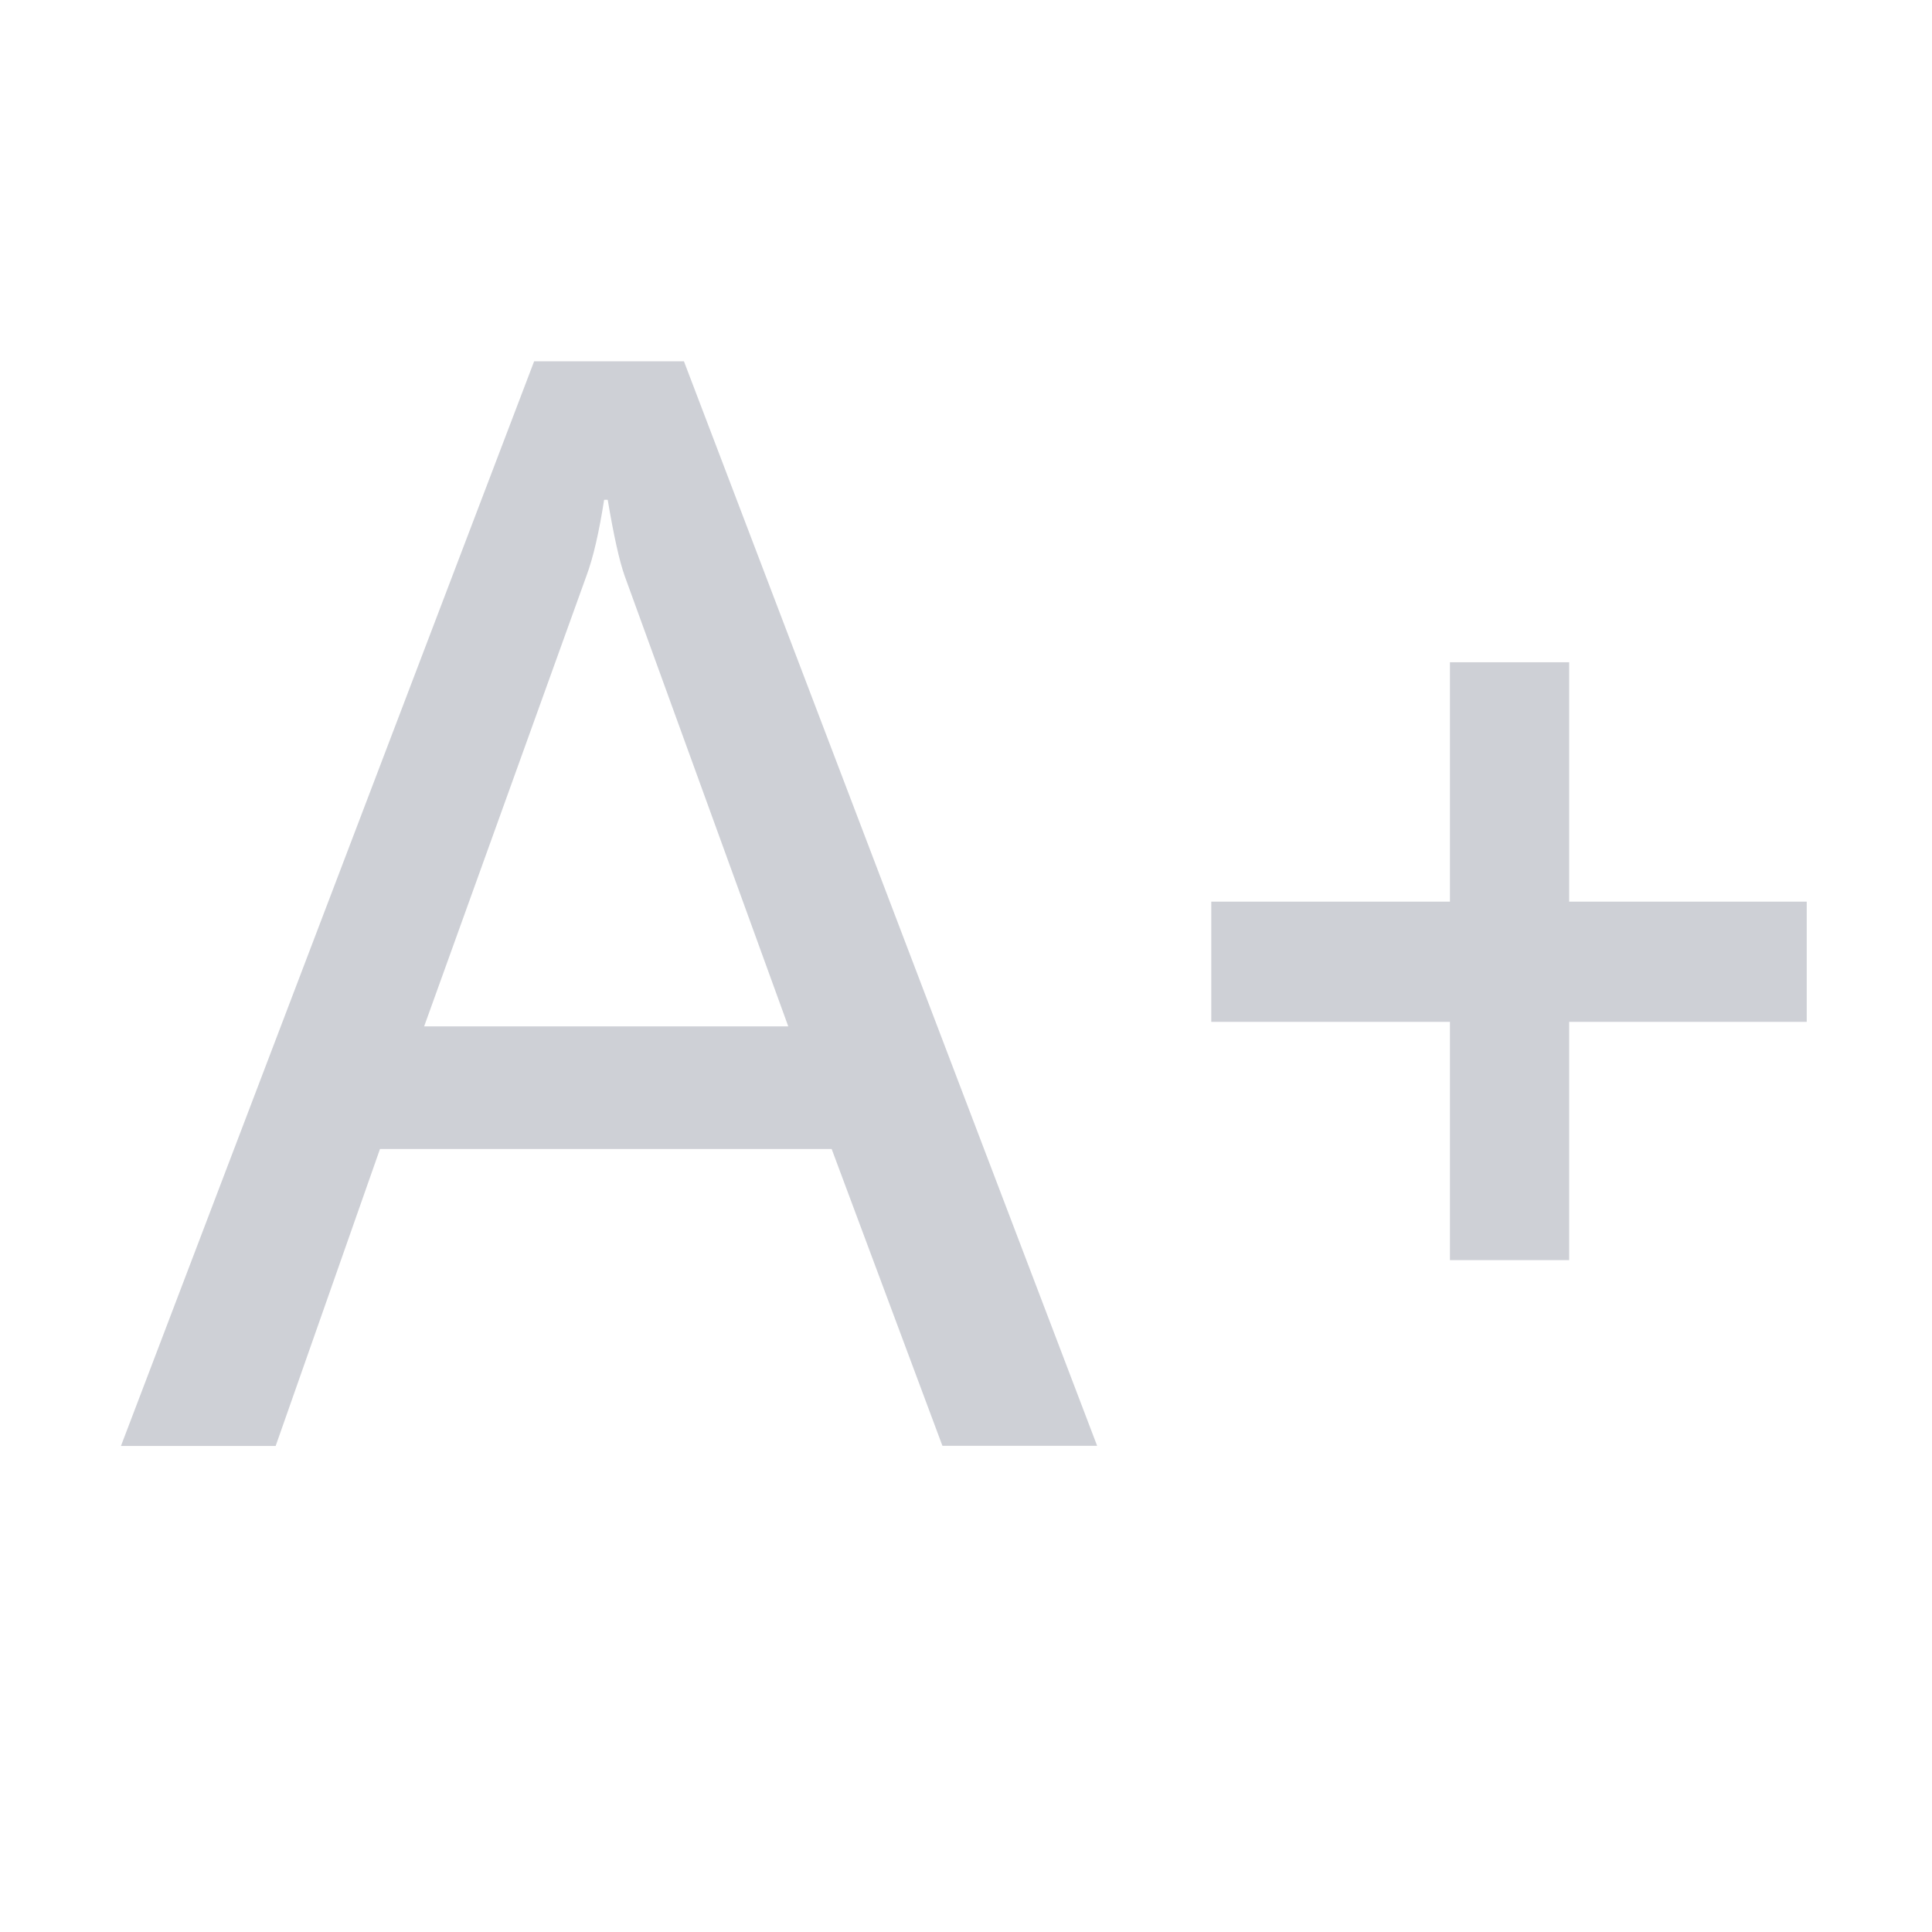 <svg class="icon" viewBox="0 0 1024 1024" version="1.1" xmlns="http://www.w3.org/2000/svg"
     width="16" height="16">
    <path d="M957.6 541.6H831.7v126.3h-63.2V541.6H642v-63.7h126.5V351h63.2v126.9h125.9v63.7zM581.5 766.3h-82L440.8 609H201.4l-55.3 157.4h-82l219-574.9h79.4l219 574.8zM417.8 544L331 305c-2.7-7.7-5.7-21-8.9-40.1h-1.9c-2.7 17.3-5.8 30.7-9.3 40.1l-86.1 239h193z"
         fill="#CED0D6"></path>
</svg>